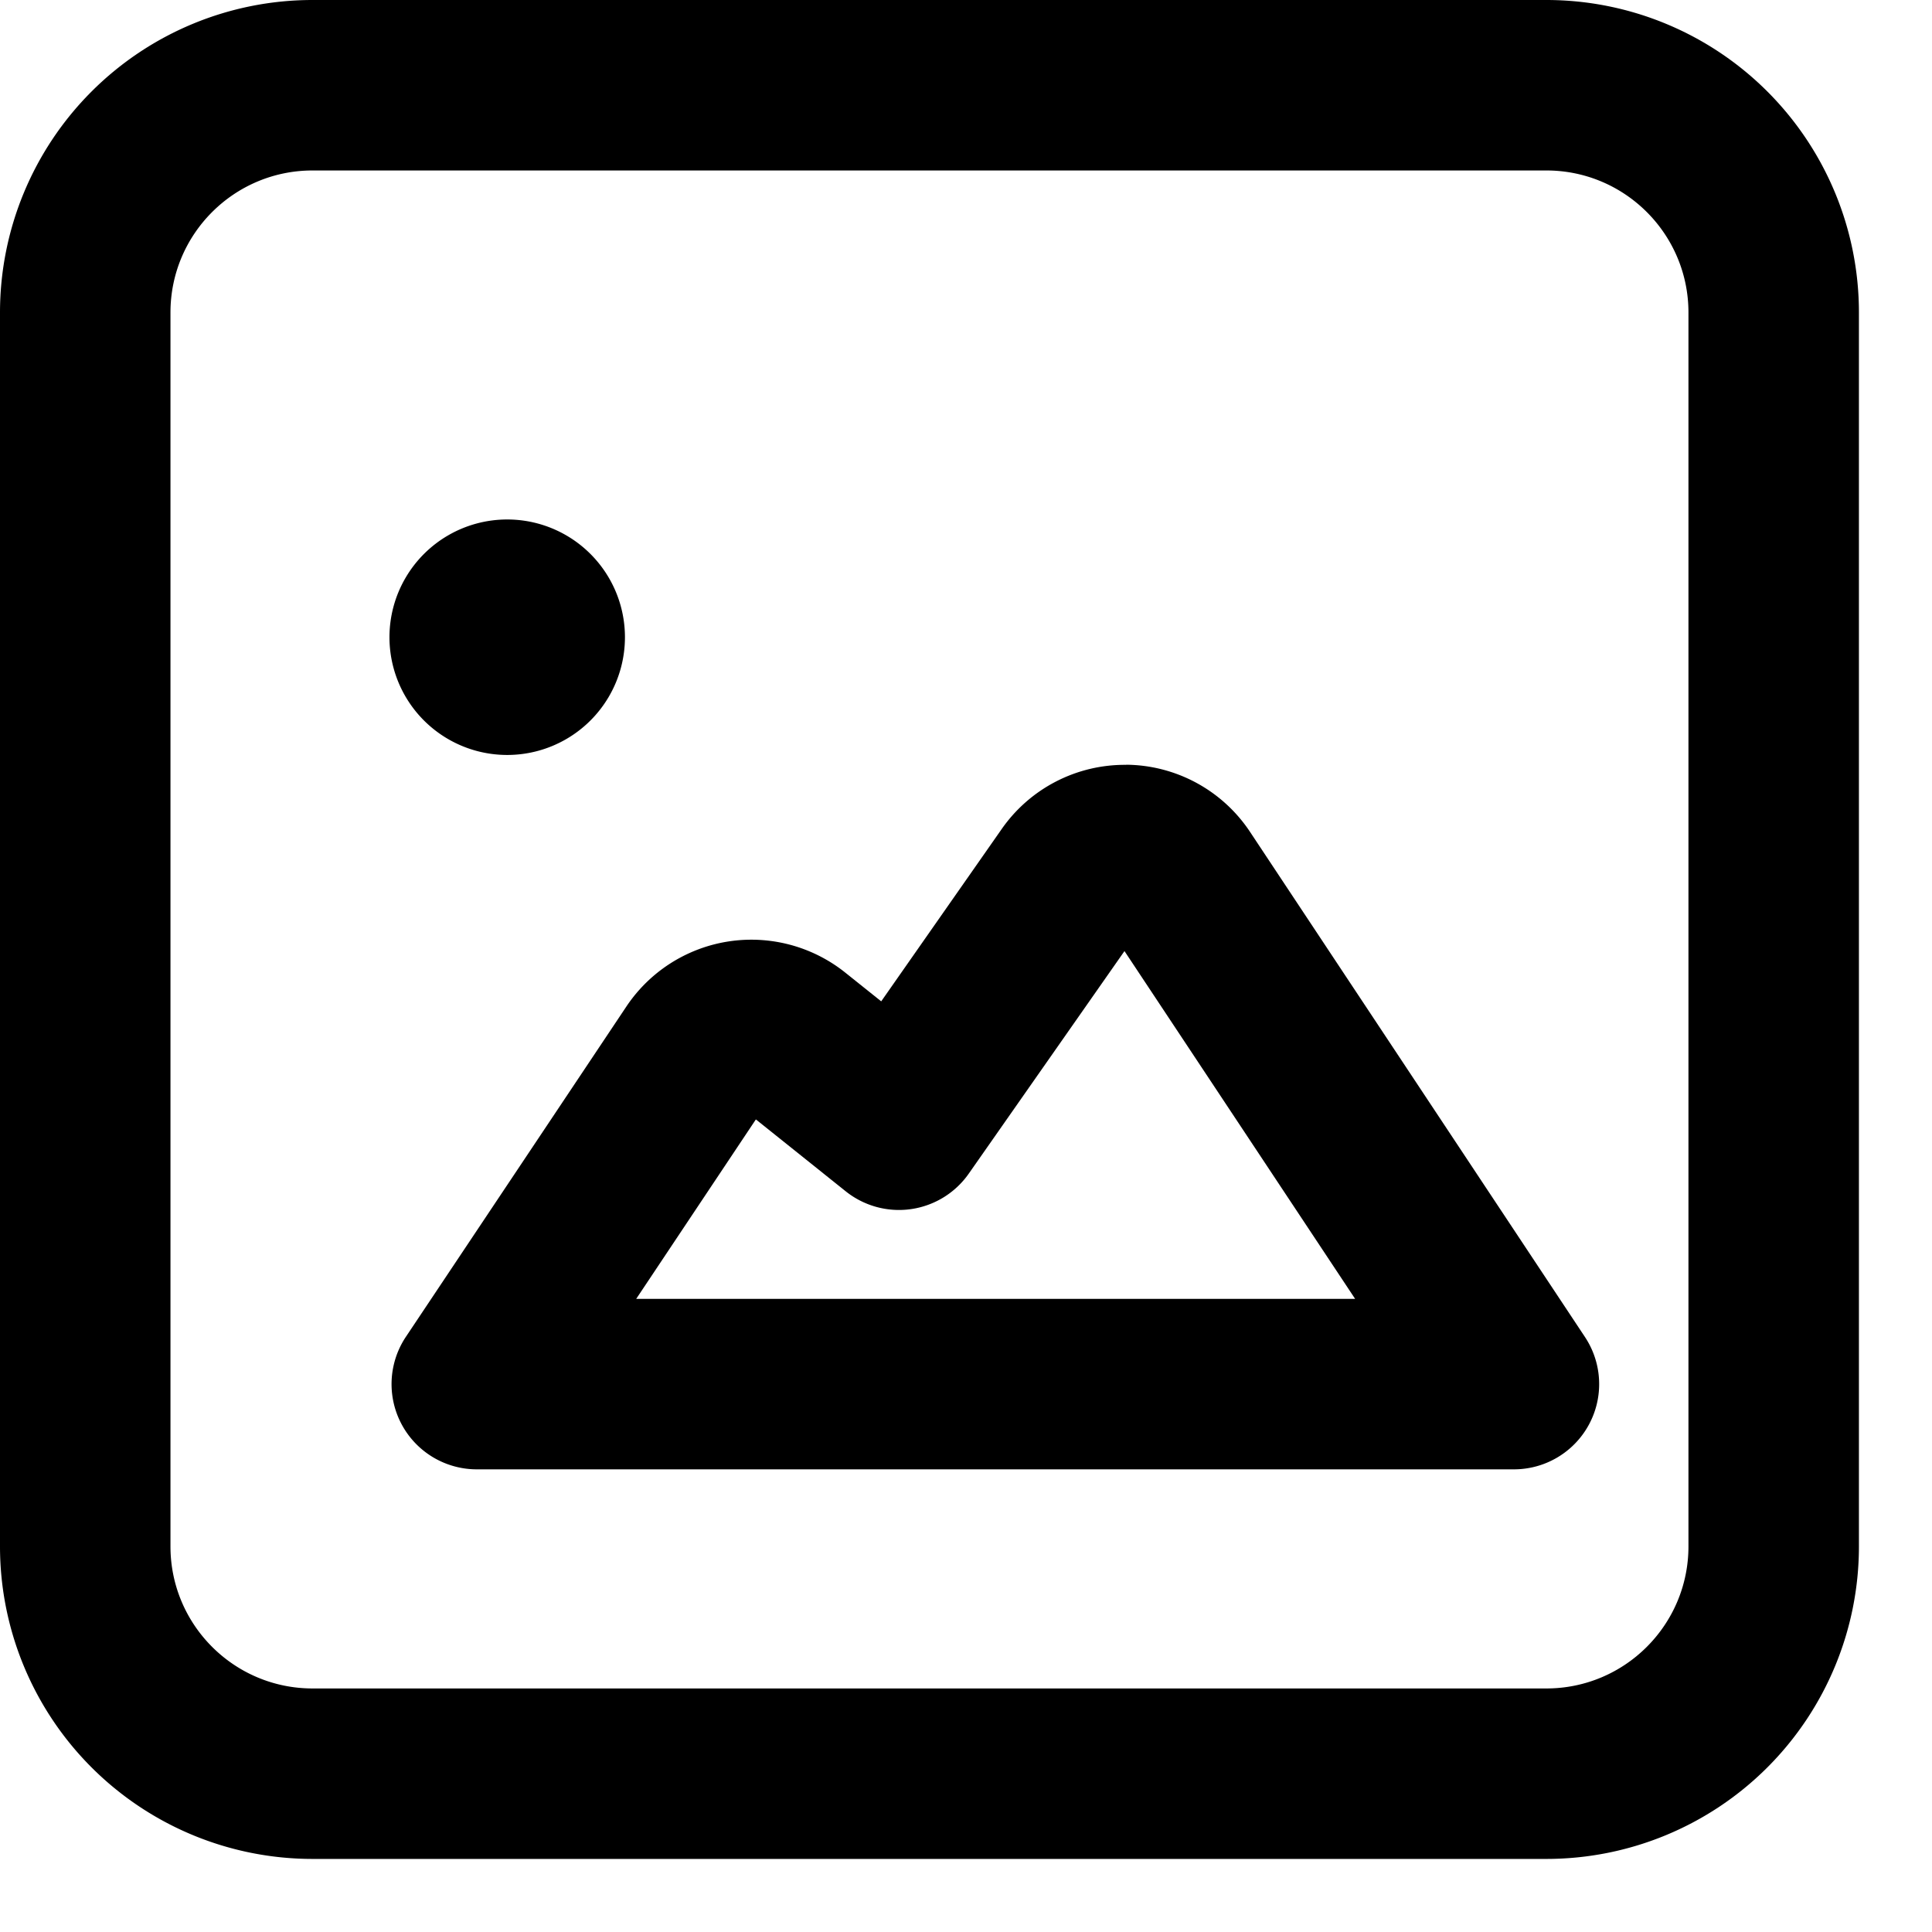 <?xml version="1.0" standalone="no"?><!DOCTYPE svg PUBLIC "-//W3C//DTD SVG 1.1//EN" "http://www.w3.org/Graphics/SVG/1.1/DTD/svg11.dtd"><svg   viewBox="0 0 1024 1024" version="1.1" xmlns="http://www.w3.org/2000/svg"  xmlns:xlink="http://www.w3.org/1999/xlink" width="200" height="200"><path d="M596.932 405.323a79.571 79.571 0 0 1 65.416 35.298l0.12 0.181 177.574 267.806a45.176 45.176 0 0 1-37.647 70.174H252.687a45.176 45.176 0 0 1-37.527-70.295l116.856-175.044a79.691 79.691 0 0 1 115.832-18.071l19.215 15.36 63.849-91.317A79.511 79.511 0 0 1 596.932 405.384z m-0.904 98.726l-82.522 117.941a45.176 45.176 0 0 1-65.295 9.397l-47.586-38.069-63.428 95.112h381.048l-122.278-184.38zM0 165.647A165.647 165.647 0 0 1 165.647 0h653.975a165.647 165.647 0 0 1 165.647 165.647v653.975a165.647 165.647 0 0 1-165.647 165.647H165.647A165.647 165.647 0 0 1 0 819.622V165.647zM165.647 90.353c-41.562 0-75.294 33.732-75.294 75.294v653.975c0 41.562 33.732 75.294 75.294 75.294h653.975c41.562 0 75.294-33.732 75.294-75.294V165.647c0-41.562-33.732-75.294-75.294-75.294H165.647z m103.123 184.983h0.12a62.404 62.404 0 1 1-0.12 0z" ></path></svg>